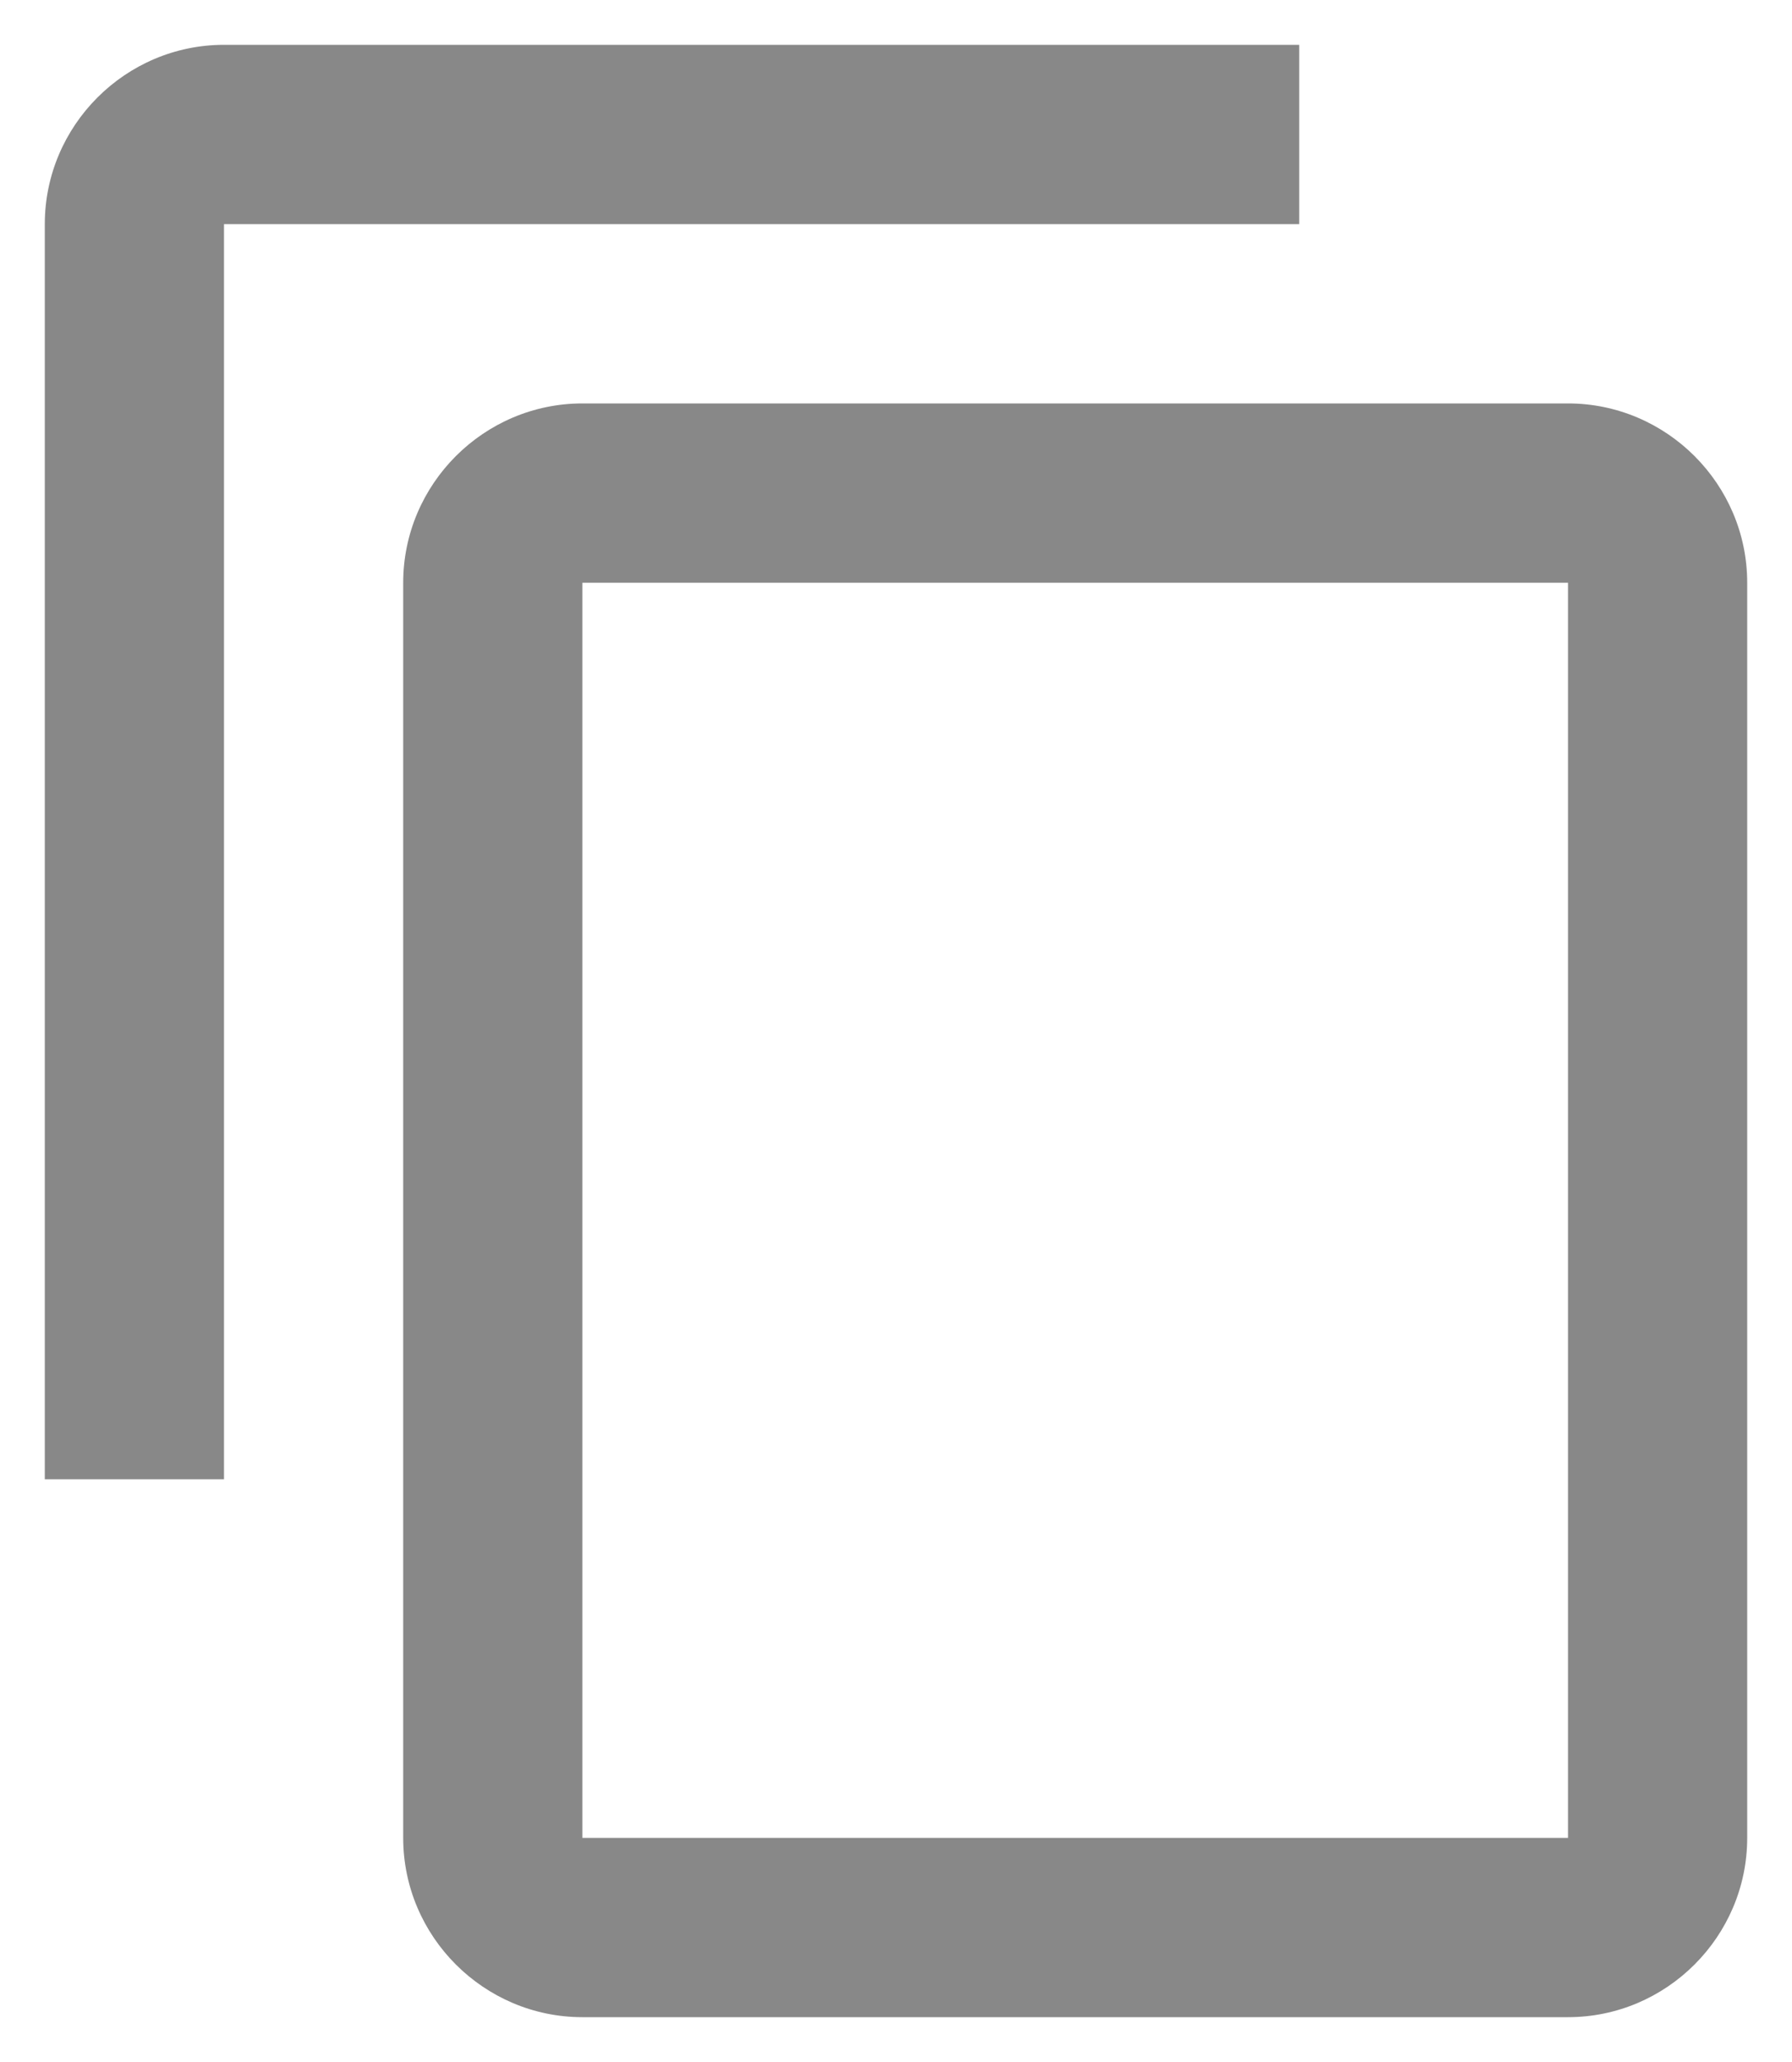 <svg width="20" height="23" viewBox="0 0 20 23" fill="none" xmlns="http://www.w3.org/2000/svg">
<path d="M14.5 0.5H2.5C1.4 0.5 0.5 1.4 0.5 2.5V16.5H2.5V2.5H14.5V0.5ZM17.5 4.5H6.5C5.4 4.5 4.5 5.4 4.5 6.5V20.5C4.5 21.6 5.4 22.5 6.5 22.5H17.5C18.6 22.5 19.5 21.6 19.5 20.5V6.5C19.5 5.4 18.6 4.5 17.5 4.5ZM17.5 20.5H6.5V6.5H17.5V20.5Z" fill="#888888"/>
</svg>
